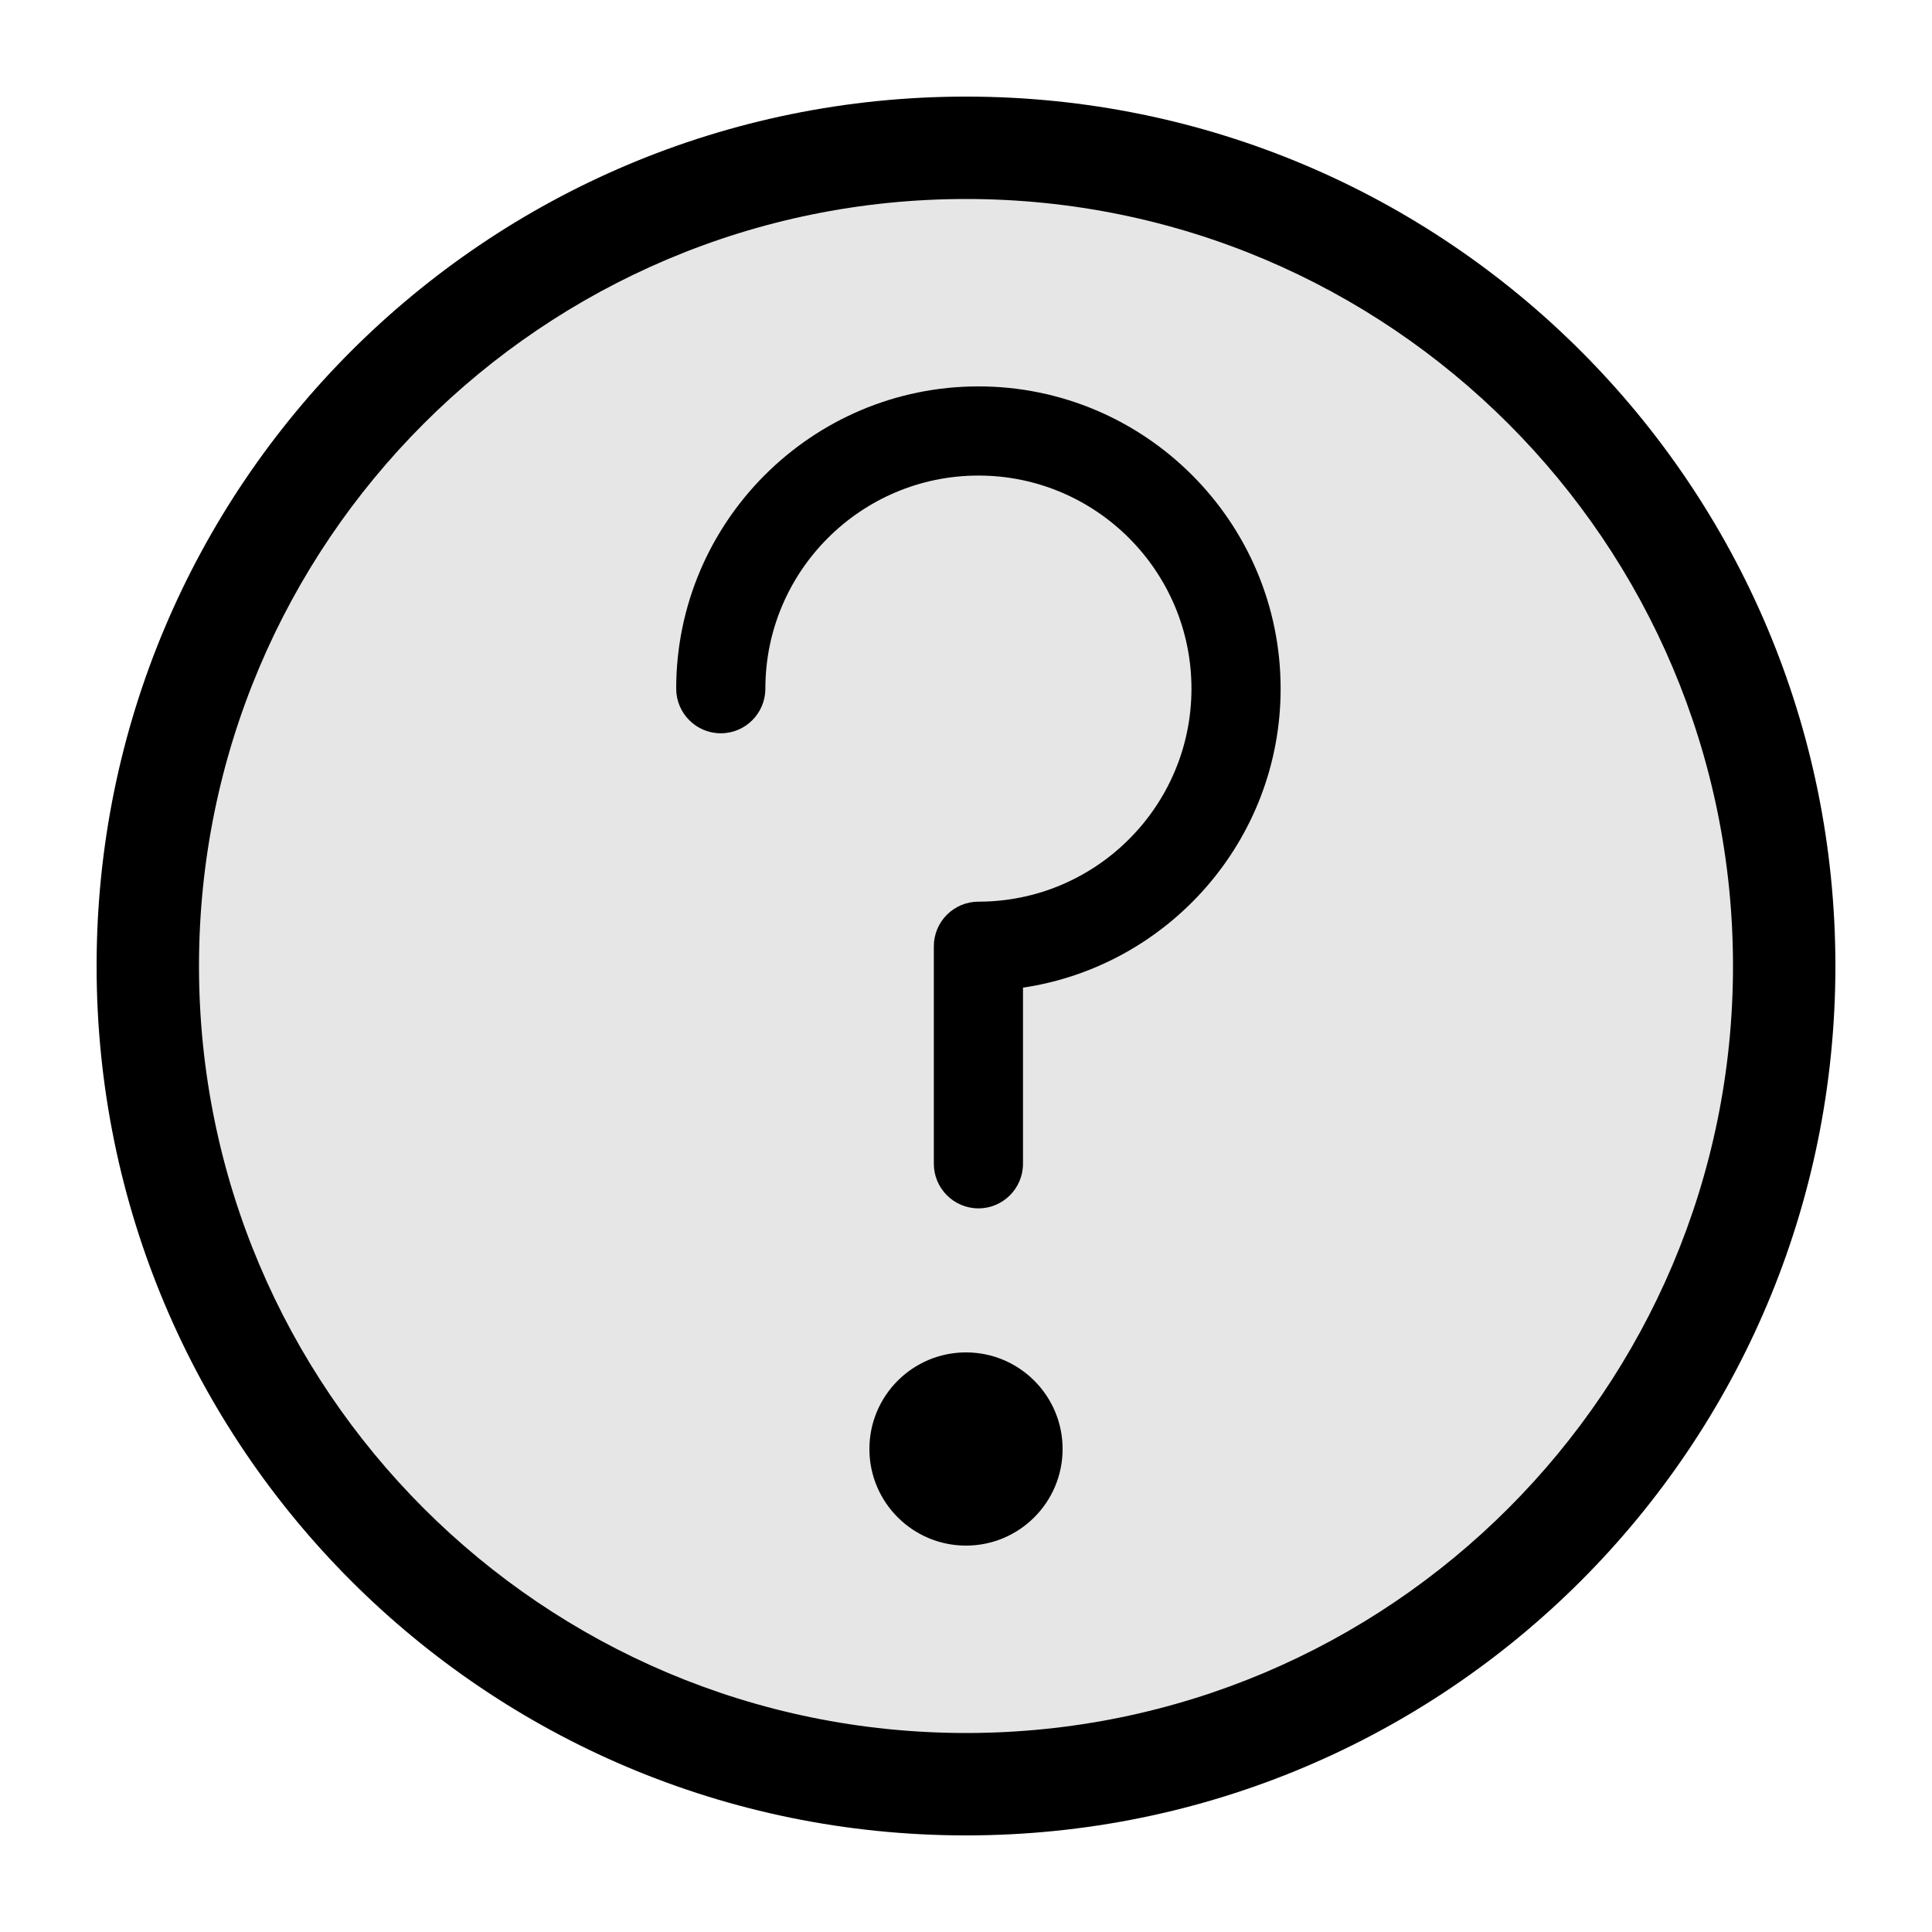 <svg xmlns="http://www.w3.org/2000/svg" width="20" height="20" viewBox="0 0 20 20"><g fill="none" fill-rule="evenodd"><path fill="#000" d="M10,18 C5.583,18 2,14.417 2,10 C2,5.583 5.583,2 10,2 C14.417,2 18,5.583 18,10 C18,14.417 14.417,18 10,18 L10,18 Z" opacity=".1"/><path fill="#000" fill-rule="nonzero" d="M19,10 C19,5.026 14.974,1 10,1 C5.026,1 1,5.026 1,10 C1,14.974 5.026,19 10,19 C14.974,19 19,14.974 19,10 Z M10,17.94 C5.616,17.94 2.06,14.384 2.06,10 C2.06,5.616 5.616,2.06 10,2.06 C14.384,2.06 17.94,5.616 17.94,10 C17.94,14.384 14.384,17.94 10,17.94 L10,17.94 Z"/><path fill="#000" fill-rule="nonzero" d="M10,14 C10.552,14 11,14.448 11,15 C11,15.552 10.552,16 10,16 C9.448,16 9,15.552 9,15 C9,14.448 9.448,14 10,14 Z M10.129,4 C11.854,4 13.257,5.404 13.257,7.129 C13.257,8.698 12.097,10 10.59,10.224 L10.59,12.047 C10.59,12.302 10.383,12.509 10.129,12.509 C9.874,12.509 9.667,12.302 9.667,12.047 L9.667,9.796 C9.667,9.541 9.874,9.334 10.129,9.334 C11.345,9.334 12.334,8.345 12.334,7.129 C12.334,5.913 11.345,4.923 10.129,4.923 C8.912,4.923 7.923,5.913 7.923,7.129 C7.923,7.384 7.716,7.591 7.462,7.591 C7.207,7.591 7,7.384 7,7.129 C7,5.404 8.403,4 10.129,4 Z"/></g></svg>